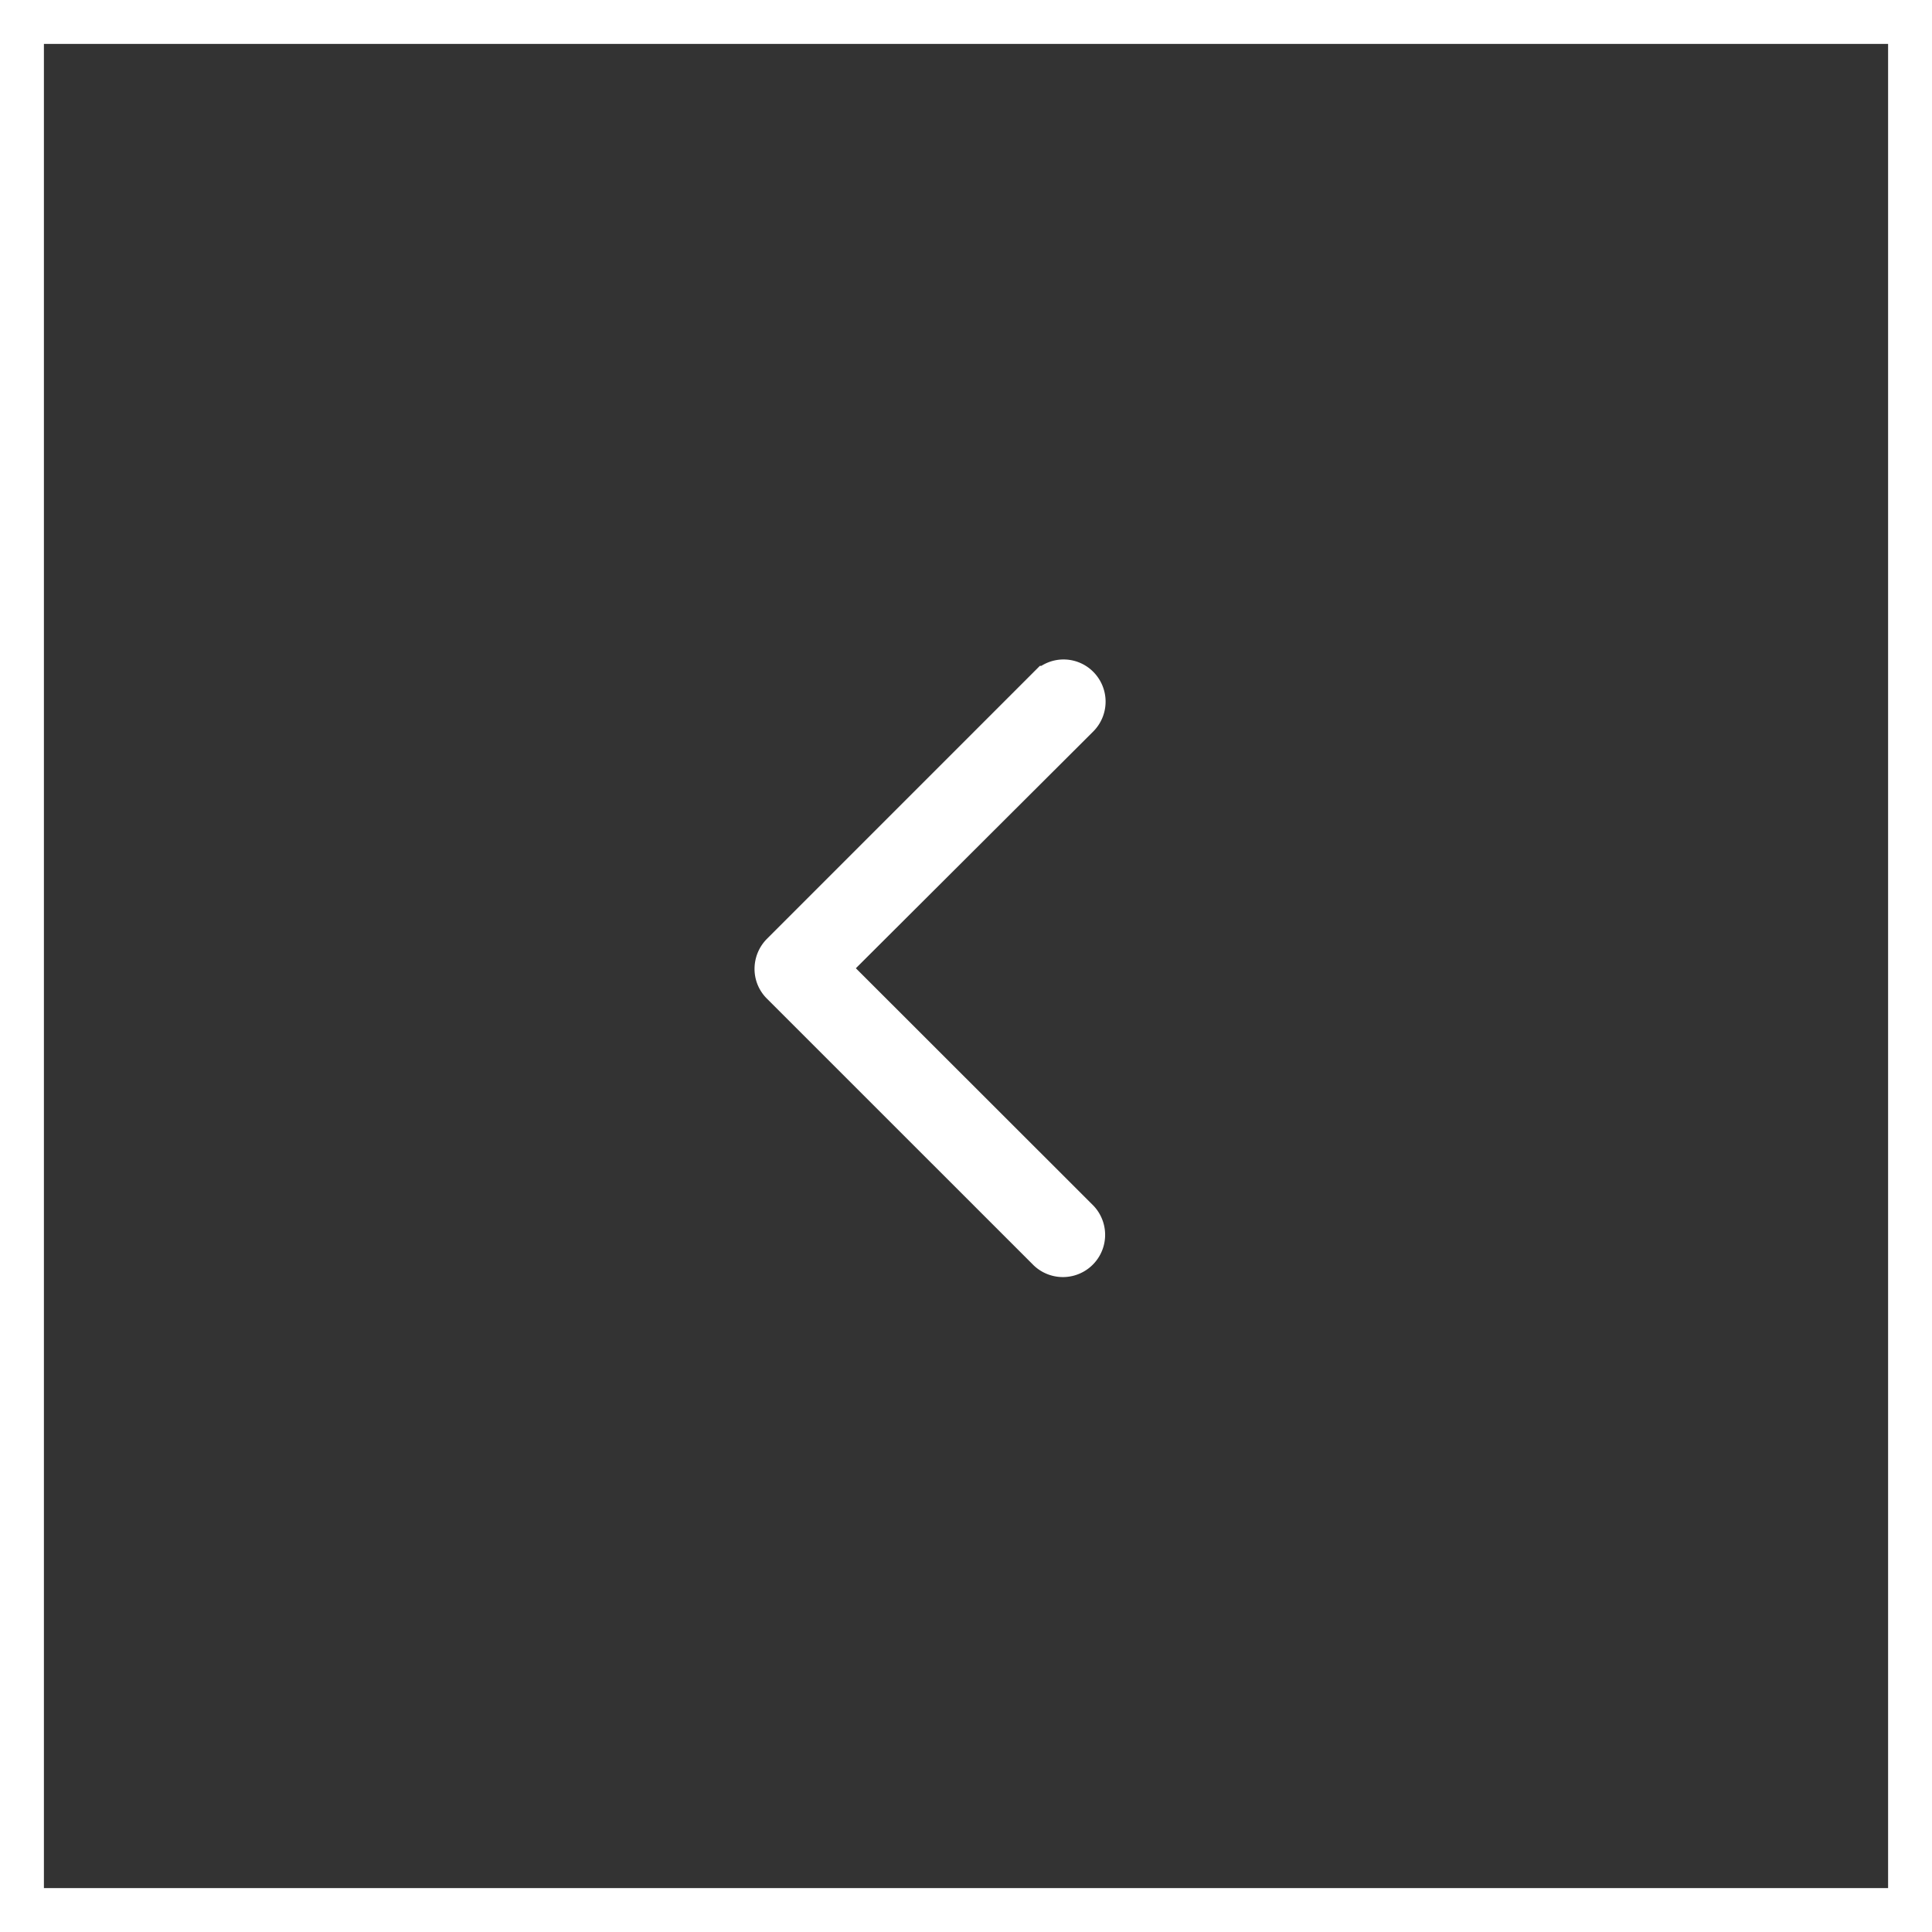 <svg id="Back" xmlns="http://www.w3.org/2000/svg" width="44" height="44" viewBox="0 0 44 44">
  <rect x="0" y="0" width="44" height="44" fill="#333333" stroke="none"/>
  <g id="Rectangle_36" data-name="Rectangle 36" fill="none" stroke="#fff" stroke-width="1">
    <rect width="44" height="44" stroke="none"/>
    <rect x="0.5" y="0.5" width="43" height="43" fill="none"/>
  </g>
  <g id="down-arrow" transform="translate(17.684 28.596) rotate(-90)" fill="#fff">
    <path id="Path_10" data-name="Path 10" d="M12.943,6.86a.462.462,0,0,1-.653,0L6.545,1.1.789,6.86a.462.462,0,0,1-.653-.653L6.207.135A.451.451,0,0,1,6.533,0,.47.47,0,0,1,6.86.135l6.072,6.071A.453.453,0,0,1,12.943,6.86Z" transform="translate(0)" fill="none" stroke="#fff" stroke-width="1"/>
  </g>
</svg>
